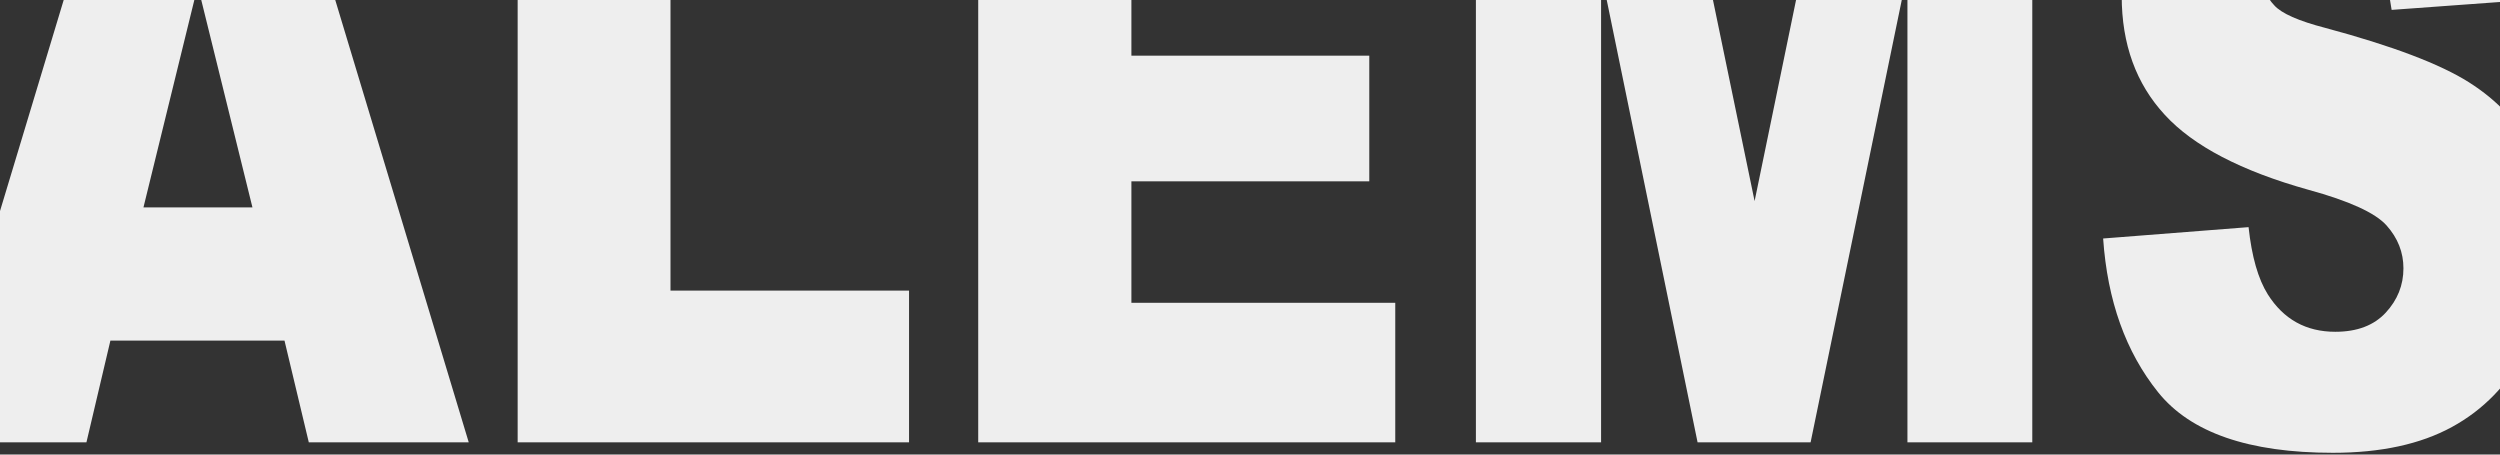 <svg xmlns="http://www.w3.org/2000/svg" viewBox="0 0 264 48"  fill-rule="nonzero" stroke-linejoin="round" stroke-miterlimit="2" fill="#eee" xmlns:v="https://vecta.io/nano"><rect x="0" y="0" width="264" height="48" fill="#333333" stroke="none"/><path d="M30.043 35.968H11.658l-2.53 10.739H-7.369l19.632-65.055h17.602l19.632 65.055H32.608l-2.565-10.739zm-3.385-14.067L20.886-1.485l-5.737 23.386h11.509zm28.006-40.249h16.14v49.035h25.191v16.02H54.664v-65.055zm48.636 0h43.255v13.889h-27.079v10.34h25.12v13.268h-25.12v12.825h27.863v14.733H103.3v-65.055zm52.555 0h21.236l8.195 39.583 8.159-39.583h21.165v65.055h-13.184V-2.905L191.2 46.707h-11.936l-10.19-49.612v49.612h-13.219v-65.055zm66.237 43.533l15.357-1.199c.333 3.107 1.01 5.473 2.031 7.101 1.663 2.632 4.038 3.949 7.126 3.949 2.304 0 4.08-.673 5.327-2.019s1.87-2.907 1.87-4.682c0-1.686-.593-3.195-1.781-4.526s-3.943-2.589-8.266-3.772c-7.079-1.982-12.127-4.615-15.143-7.899-3.041-3.284-4.561-7.47-4.561-12.558 0-3.343.778-6.501 2.334-9.475s3.895-5.31 7.019-7.011 7.405-2.552 12.845-2.552c6.675 0 11.764 1.546 15.268 4.638s5.588 8.01 6.253 14.755l-15.215 1.109c-.403-2.929-1.253-5.059-2.547-6.39s-3.082-1.997-5.363-1.997c-1.876 0-3.289.496-4.24 1.487s-1.425 2.196-1.425 3.616c0 1.036.392 1.968 1.176 2.796.76.858 2.565 1.657 5.416 2.396 7.055 1.894 12.108 3.809 15.161 5.747s5.273 4.341 6.663 7.211 2.084 6.079 2.084 9.63c0 4.171-.926 8.017-2.779 11.537s-4.442 6.191-7.768 8.01-7.518 2.729-12.577 2.729c-8.884 0-15.036-2.13-18.457-6.39s-5.356-9.674-5.808-16.241z"/></svg>